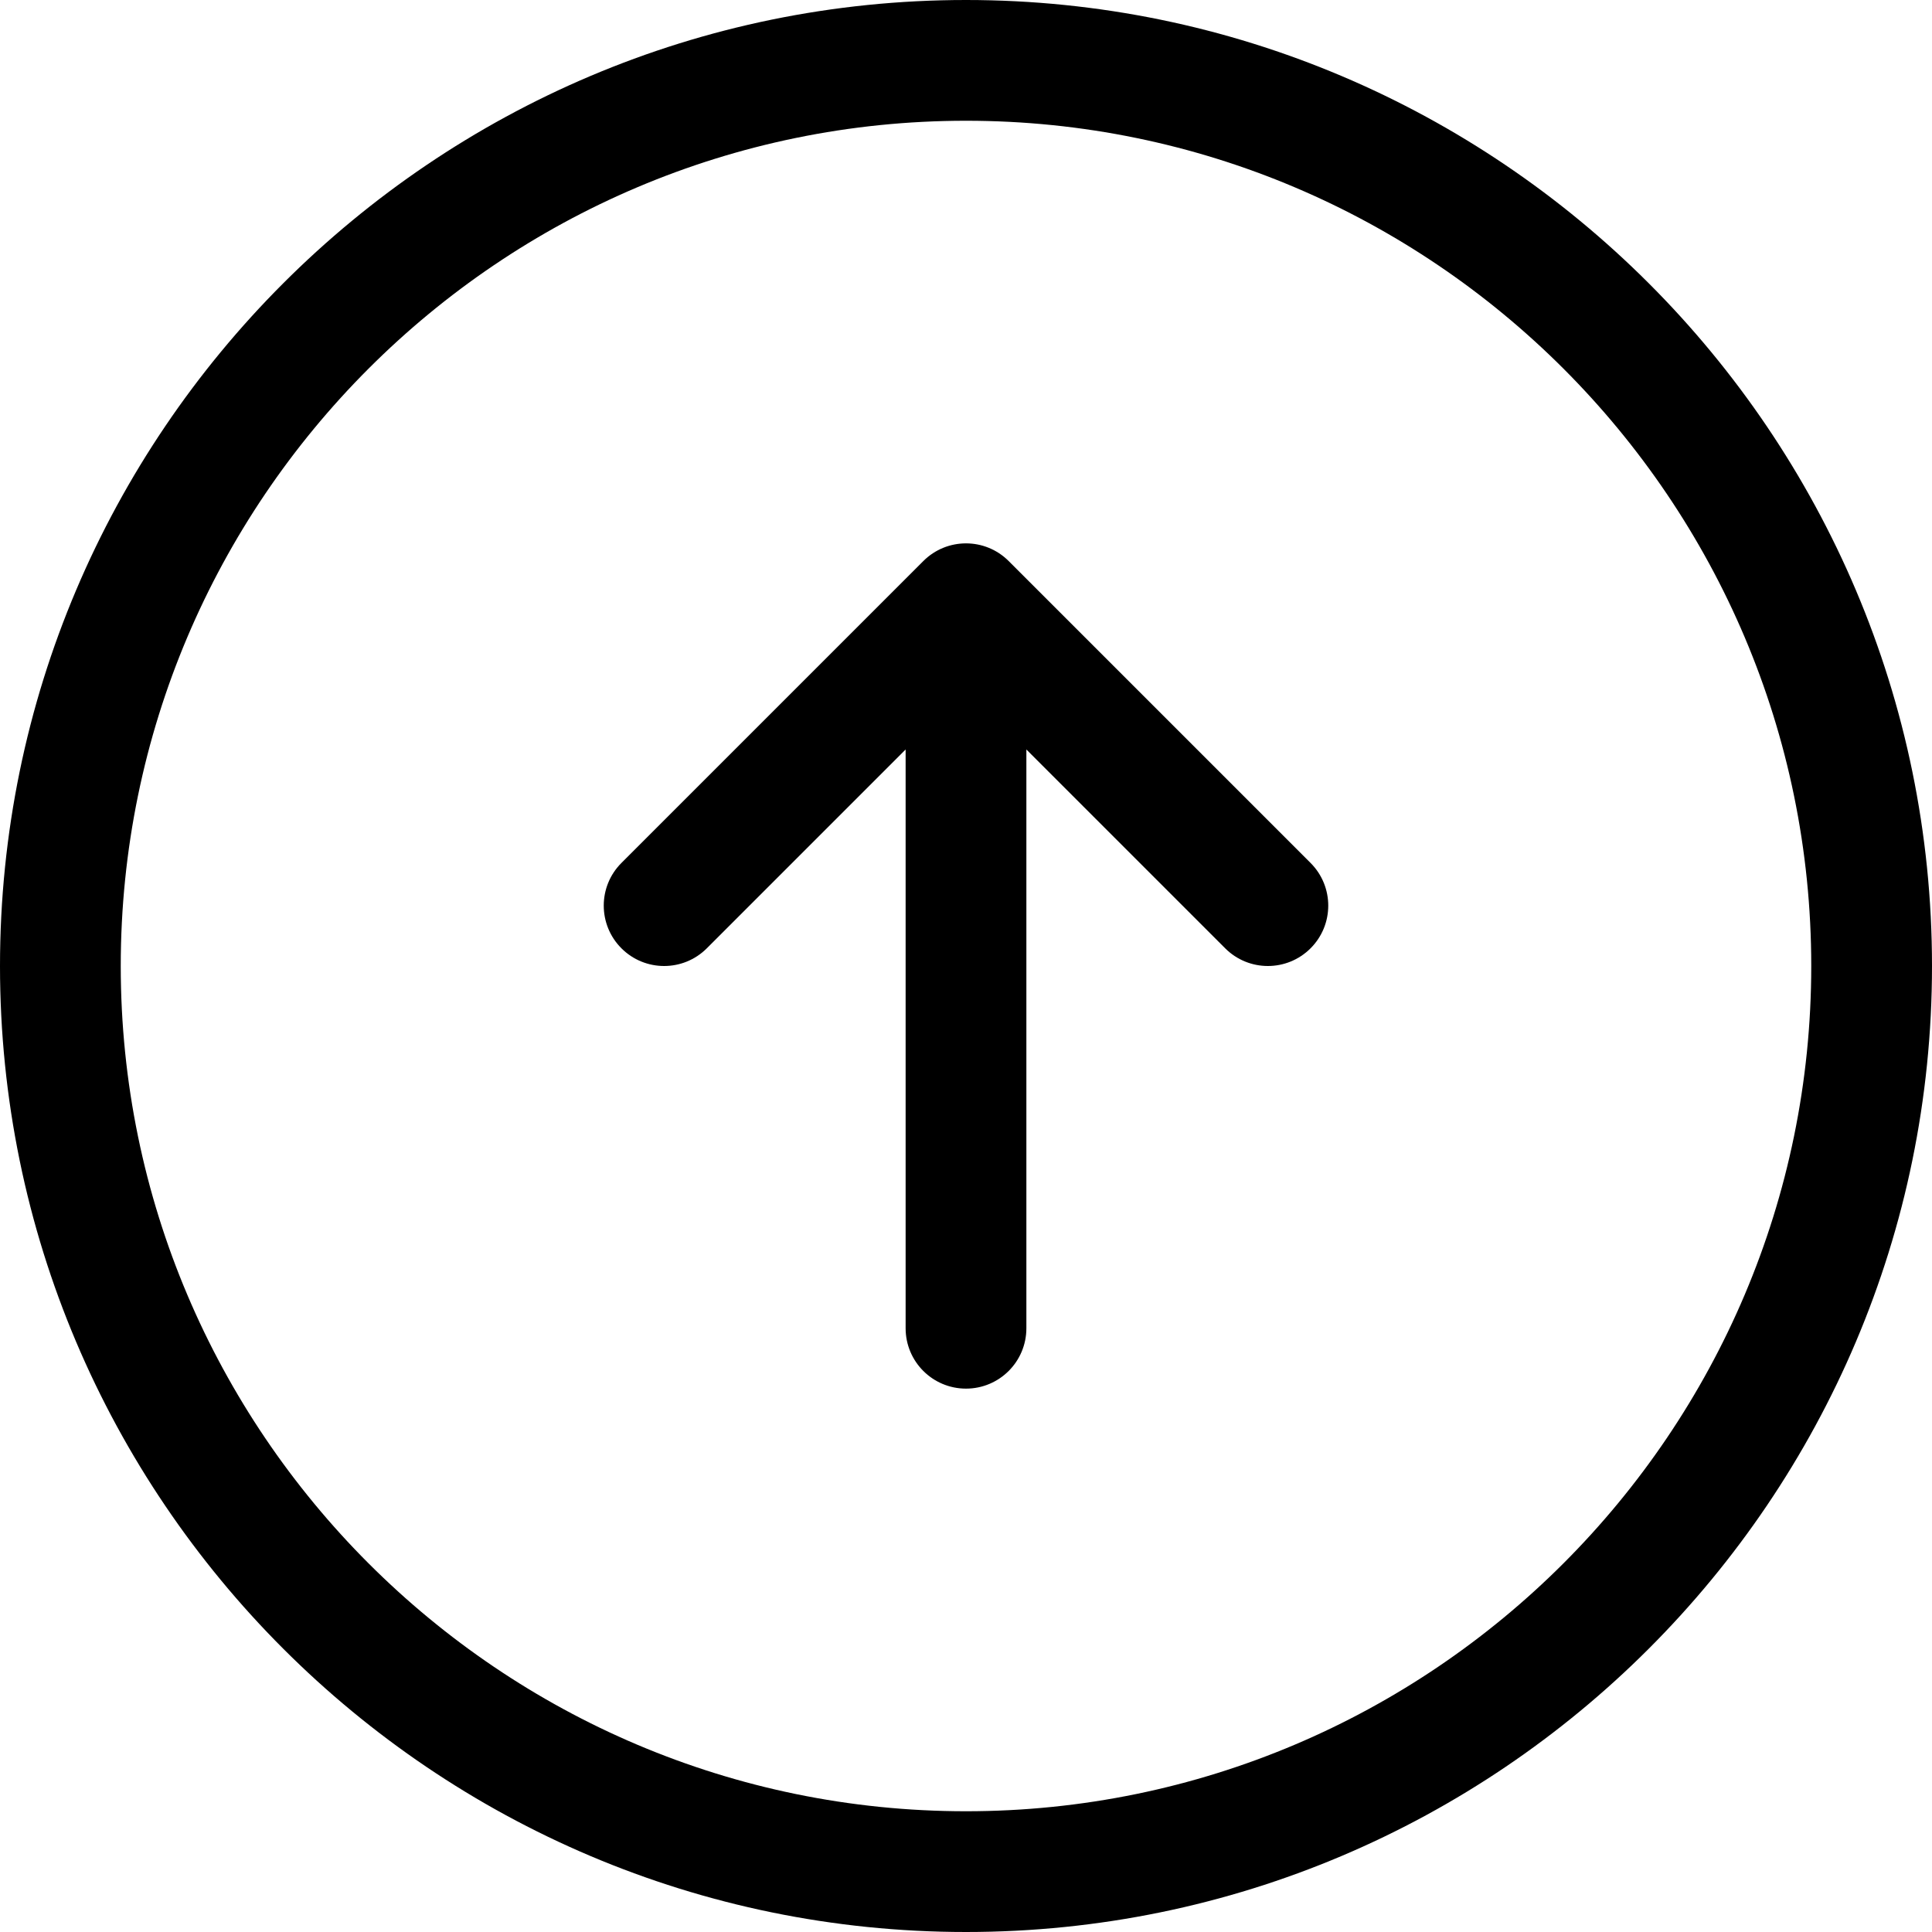 <svg id="Icons" enable-background="new 0 0 128 128" height="512" viewBox="0 0 128 128" width="512" xmlns="http://www.w3.org/2000/svg"><path id="Up" d="m64 0c-35.289 0-64 28.711-64 64s28.711 64 64 64 64-28.711 64-64-28.711-64-64-64zm0 120c-30.879 0-56-25.121-56-56s25.121-56 56-56 56 25.121 56 56-25.121 56-56 56zm22.828-62.828c1.563 1.563 1.563 4.094 0 5.656-.781.781-1.805 1.172-2.828 1.172s-2.047-.391-2.828-1.172l-13.172-13.172v38.344c0 2.211-1.791 4-4 4s-4-1.789-4-4v-38.344l-13.172 13.172c-1.563 1.563-4.094 1.563-5.656 0s-1.563-4.094 0-5.656l20-20c1.563-1.563 4.094-1.563 5.656 0z"/></svg>